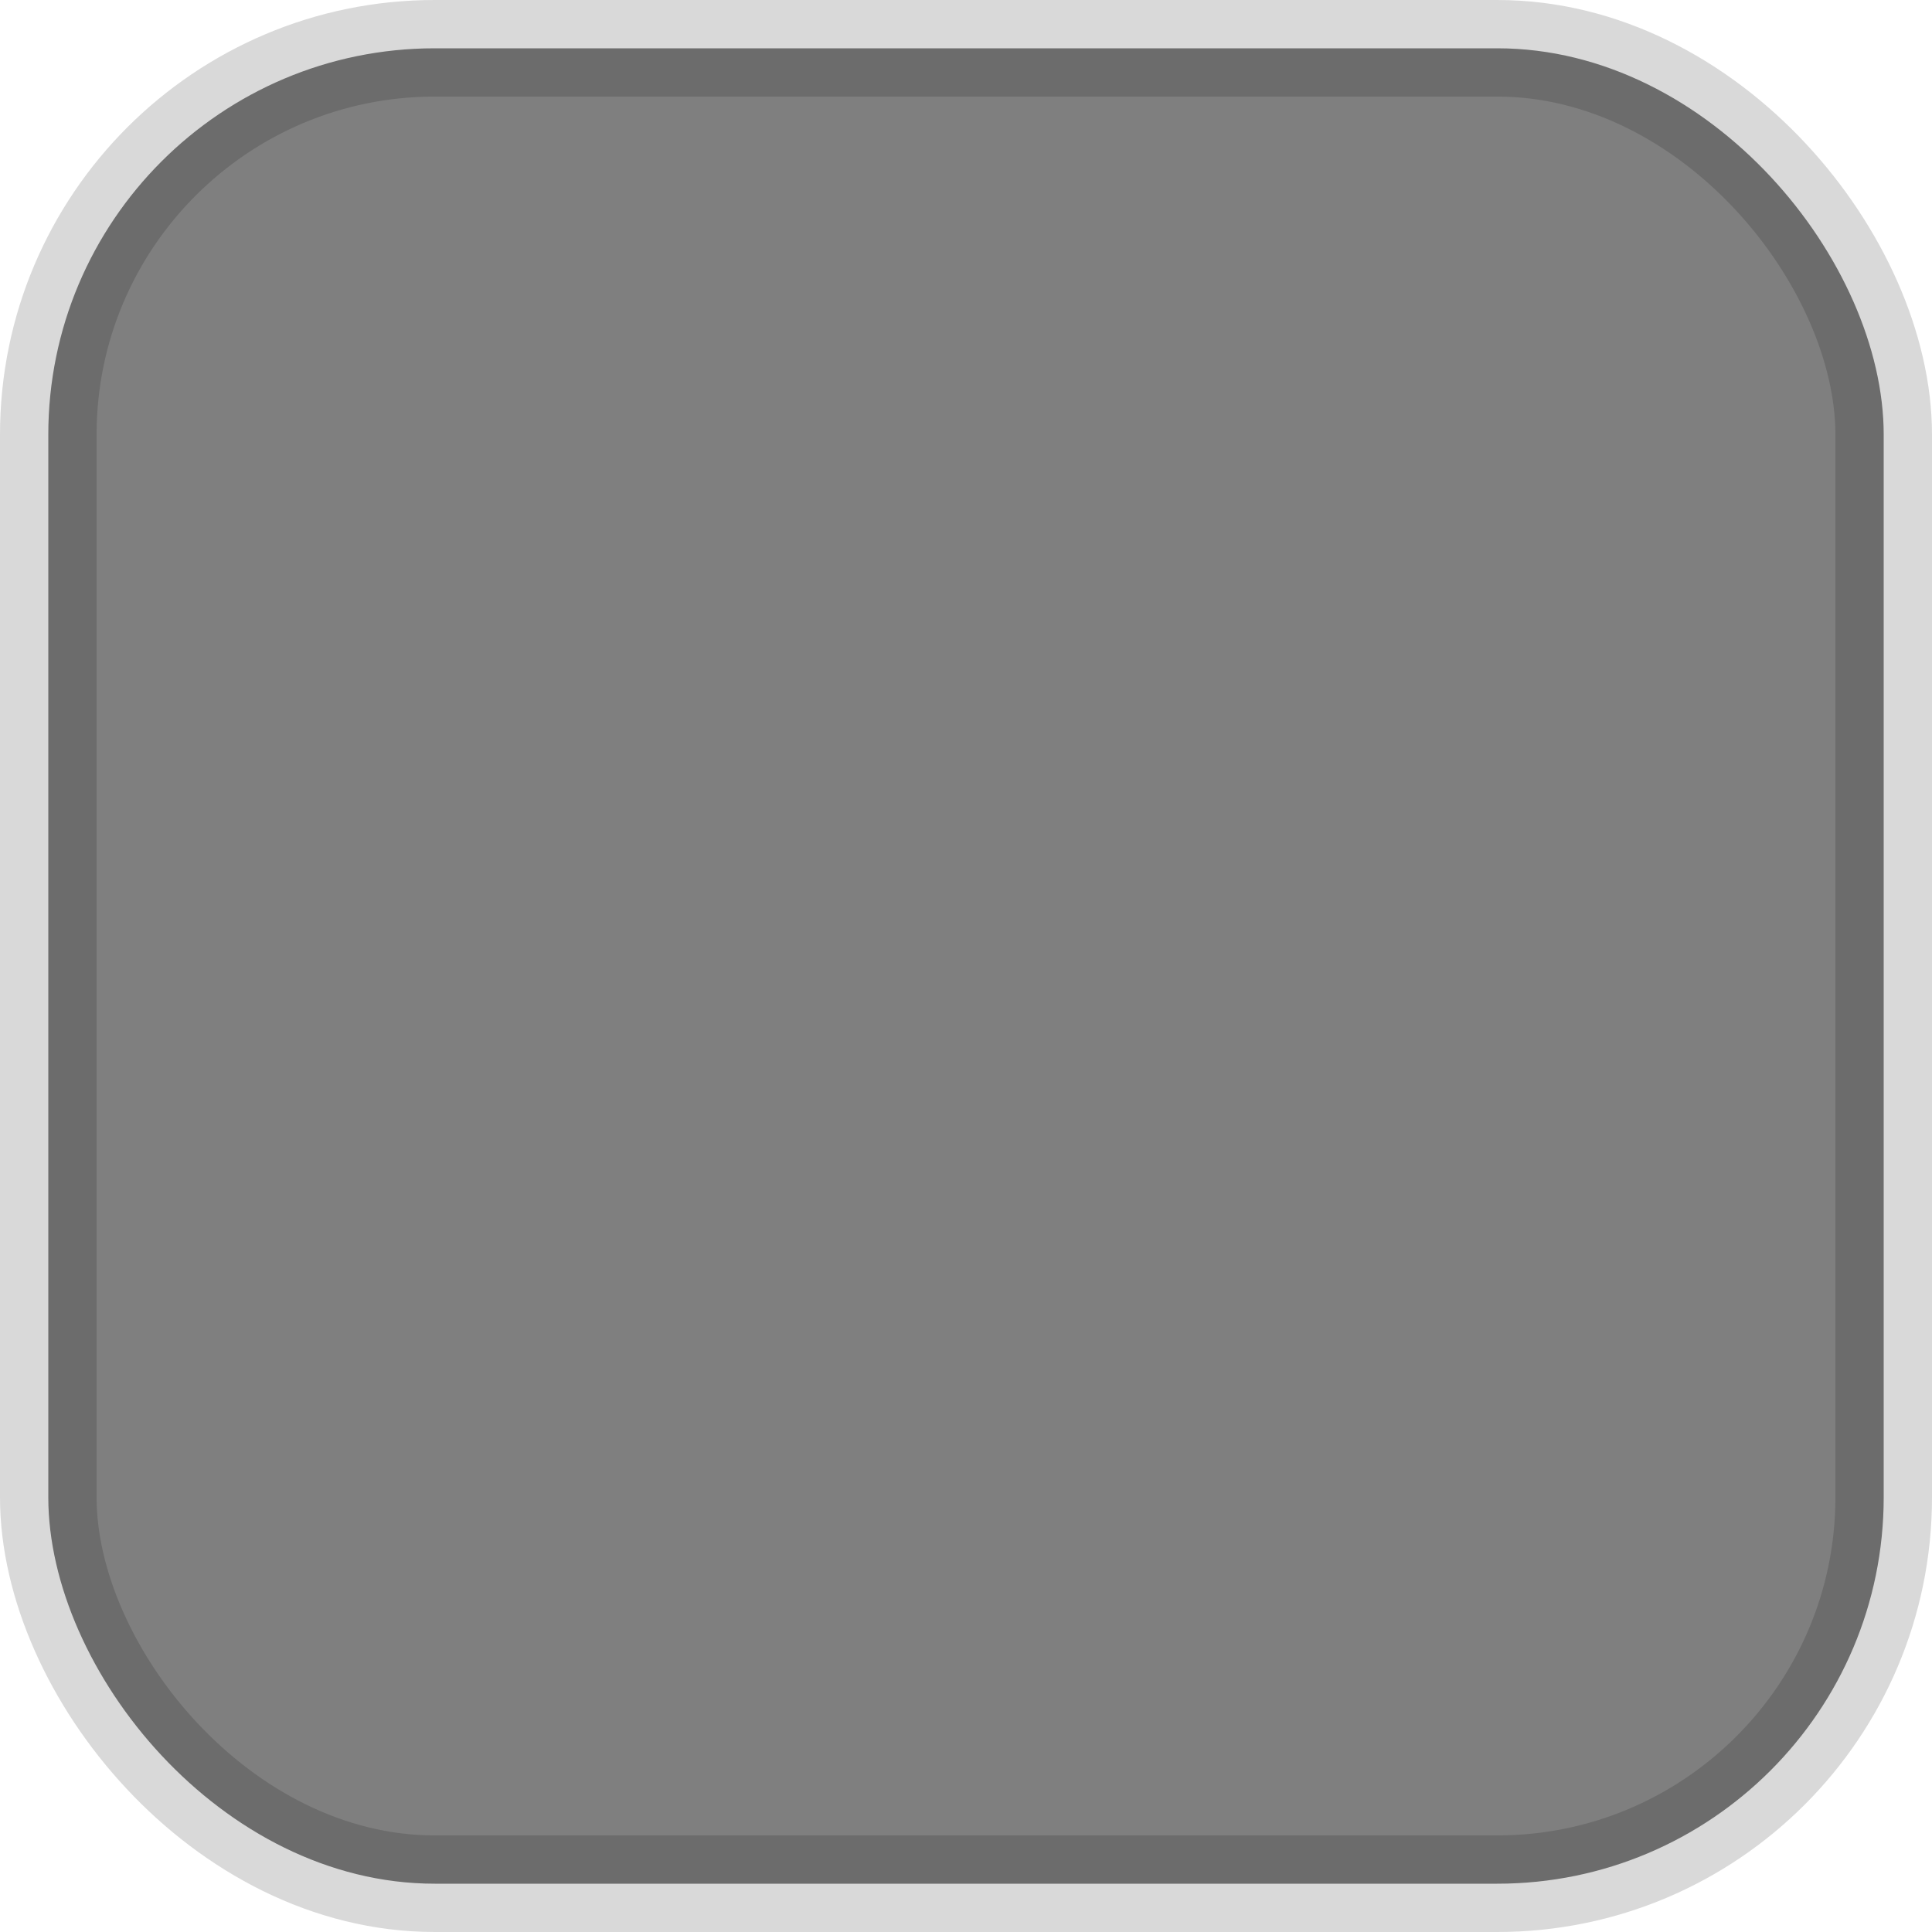 <?xml version="1.0" encoding="UTF-8"?>
<svg width="20px" height="20px" viewBox="0 0 20 20" version="1.1" xmlns="http://www.w3.org/2000/svg" xmlns:xlink="http://www.w3.org/1999/xlink">
    <!-- Generator: Sketch 50.2 (55047) - http://www.bohemiancoding.com/sketch -->
    <title>fill-solid-disabled</title>
    <desc>Created with Sketch.</desc>
    <defs></defs>
    <g id="fill-solid-disabled" stroke="none" stroke-width="1" fill="none" fill-rule="evenodd" fill-opacity="0.5" stroke-opacity="0.15">
        <rect id="Solid" stroke="#000000" fill="#000000" x="0.5" y="0.5" width="19" height="19" rx="4"></rect>
    </g>
</svg>